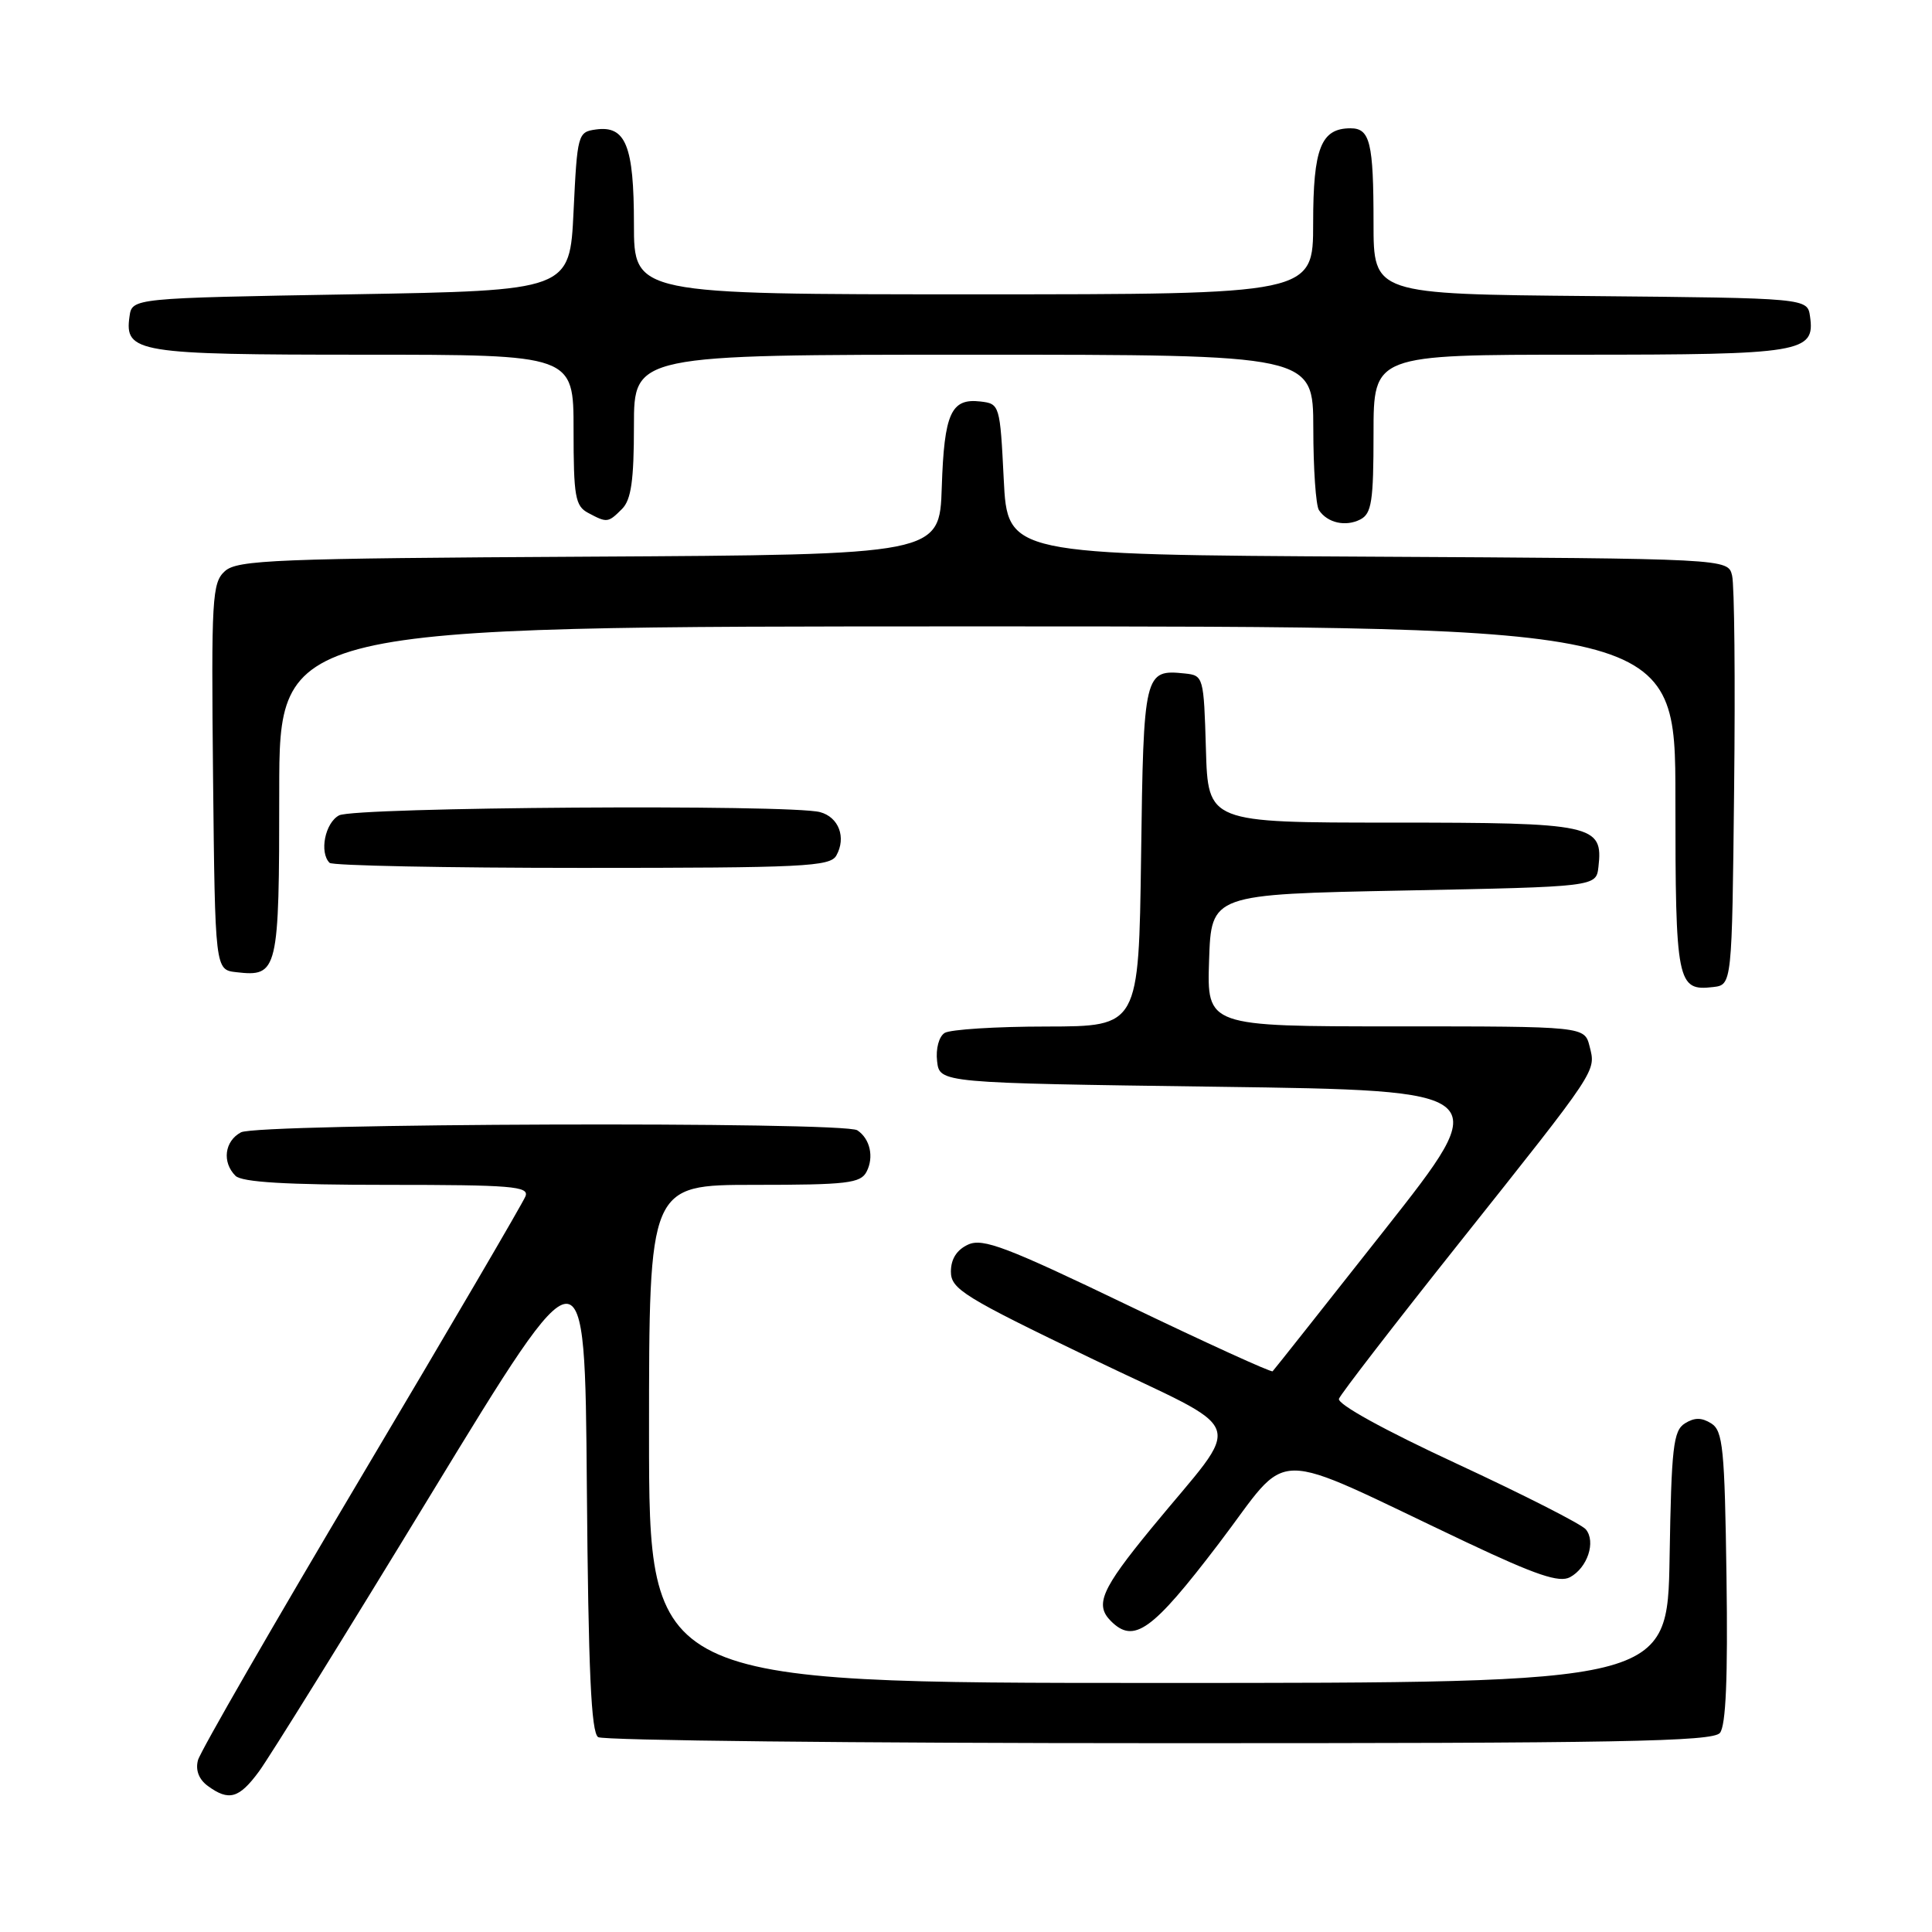 <?xml version="1.0" encoding="UTF-8" standalone="no"?>
<!DOCTYPE svg PUBLIC "-//W3C//DTD SVG 1.1//EN" "http://www.w3.org/Graphics/SVG/1.1/DTD/svg11.dtd" >
<svg xmlns="http://www.w3.org/2000/svg" xmlns:xlink="http://www.w3.org/1999/xlink" version="1.1" viewBox="0 0 256 256">
 <g >
 <path fill="currentColor"
d=" M 34.30 234.75 C 35.63 232.96 45.89 216.43 57.10 198.01 C 77.50 164.52 77.50 164.52 77.76 196.96 C 77.96 221.38 78.33 229.59 79.26 230.18 C 79.94 230.62 113.41 230.98 153.63 230.98 C 214.57 231.00 226.95 230.77 227.90 229.62 C 228.69 228.66 228.96 222.34 228.77 208.98 C 228.53 191.90 228.30 189.59 226.75 188.61 C 225.47 187.81 224.53 187.81 223.25 188.61 C 221.72 189.58 221.47 191.78 221.23 206.36 C 220.95 223.00 220.95 223.00 153.48 223.00 C 86.00 223.00 86.00 223.00 86.00 190.00 C 86.00 157.00 86.00 157.00 99.96 157.00 C 112.26 157.00 114.04 156.79 114.83 155.25 C 115.83 153.31 115.29 150.89 113.60 149.77 C 111.83 148.58 34.17 148.84 31.93 150.04 C 29.75 151.20 29.40 154.00 31.20 155.80 C 32.05 156.65 37.93 157.00 51.31 157.00 C 67.78 157.00 70.14 157.19 69.63 158.51 C 69.31 159.35 59.54 176.04 47.91 195.61 C 36.28 215.18 26.52 232.11 26.23 233.24 C 25.88 234.56 26.36 235.79 27.54 236.65 C 30.33 238.69 31.67 238.31 34.30 234.75 Z  M 161.46 204.58 C 171.33 191.64 167.48 191.66 194.34 204.37 C 203.55 208.72 206.60 209.75 208.03 208.99 C 210.35 207.74 211.49 204.29 210.13 202.65 C 209.56 201.96 201.86 198.05 193.03 193.95 C 183.37 189.47 177.15 186.04 177.42 185.34 C 177.67 184.69 184.84 175.40 193.36 164.69 C 211.84 141.45 211.47 142.01 210.63 138.65 C 209.96 136.00 209.96 136.00 184.94 136.00 C 159.92 136.00 159.92 136.00 160.21 127.25 C 160.50 118.50 160.50 118.50 186.00 118.00 C 211.50 117.50 211.50 117.50 211.80 114.88 C 212.45 109.27 211.19 109.00 184.46 109.00 C 160.07 109.00 160.07 109.00 159.79 99.25 C 159.51 89.67 159.46 89.50 157.00 89.24 C 151.62 88.68 151.52 89.09 151.20 113.46 C 150.89 136.00 150.89 136.00 138.70 136.02 C 131.99 136.02 125.90 136.41 125.17 136.87 C 124.41 137.35 123.98 138.97 124.17 140.61 C 124.50 143.50 124.50 143.50 161.27 144.00 C 198.03 144.50 198.03 144.50 183.49 162.94 C 175.49 173.08 168.81 181.53 168.63 181.70 C 168.46 181.88 159.82 177.94 149.44 172.95 C 133.37 165.22 130.24 164.03 128.29 164.91 C 126.78 165.60 126.00 166.82 126.00 168.50 C 126.00 170.81 127.70 171.86 144.59 179.99 C 165.90 190.25 164.91 187.46 152.57 202.50 C 145.92 210.60 145.04 212.64 147.20 214.80 C 150.25 217.85 152.66 216.13 161.46 204.58 Z  M 229.78 104.50 C 229.94 90.20 229.82 77.49 229.51 76.26 C 228.97 74.02 228.97 74.02 181.23 73.76 C 133.50 73.50 133.50 73.50 133.00 63.50 C 132.51 53.64 132.46 53.50 129.91 53.20 C 126.02 52.75 125.11 54.75 124.79 64.55 C 124.50 73.50 124.50 73.50 78.07 73.76 C 36.44 73.99 31.45 74.19 29.80 75.68 C 28.10 77.22 27.99 79.19 28.23 102.92 C 28.50 128.50 28.50 128.50 31.31 128.82 C 36.84 129.46 37.00 128.76 37.00 104.88 C 37.00 83.00 37.00 83.00 129.50 83.00 C 222.00 83.00 222.00 83.00 222.00 105.80 C 222.00 130.24 222.22 131.35 226.99 130.79 C 229.50 130.50 229.50 130.50 229.78 104.50 Z  M 110.82 113.36 C 112.16 110.97 111.14 108.27 108.66 107.61 C 104.72 106.55 46.98 106.94 44.93 108.04 C 43.07 109.03 42.29 112.95 43.67 114.33 C 44.03 114.70 59.09 115.00 77.12 115.00 C 106.48 115.00 110.00 114.83 110.82 113.36 Z  M 182.00 57.46 C 182.00 47.00 182.00 47.00 209.31 47.00 C 238.80 47.00 240.52 46.72 239.84 41.94 C 239.50 39.50 239.50 39.50 210.75 39.23 C 182.00 38.97 182.00 38.97 182.00 29.57 C 182.00 18.90 181.54 17.00 178.96 17.00 C 175.04 17.00 174.00 19.63 174.00 29.57 C 174.00 39.00 174.00 39.00 129.00 39.00 C 84.00 39.00 84.00 39.00 84.00 29.69 C 84.00 19.29 82.91 16.60 78.94 17.16 C 76.57 17.49 76.49 17.79 76.00 28.00 C 75.50 38.50 75.50 38.50 46.50 39.00 C 17.50 39.50 17.50 39.50 17.16 41.94 C 16.48 46.73 18.17 47.00 48.19 47.00 C 76.00 47.00 76.00 47.00 76.00 56.96 C 76.00 65.79 76.22 67.05 77.93 67.96 C 80.44 69.30 80.57 69.29 82.43 67.43 C 83.63 66.22 84.00 63.67 84.00 56.43 C 84.00 47.00 84.00 47.00 129.00 47.00 C 174.00 47.00 174.00 47.00 174.02 56.75 C 174.02 62.11 174.36 67.00 174.77 67.60 C 175.89 69.29 178.31 69.83 180.25 68.83 C 181.75 68.06 182.00 66.42 182.00 57.46 Z "/>
</g>
</svg>